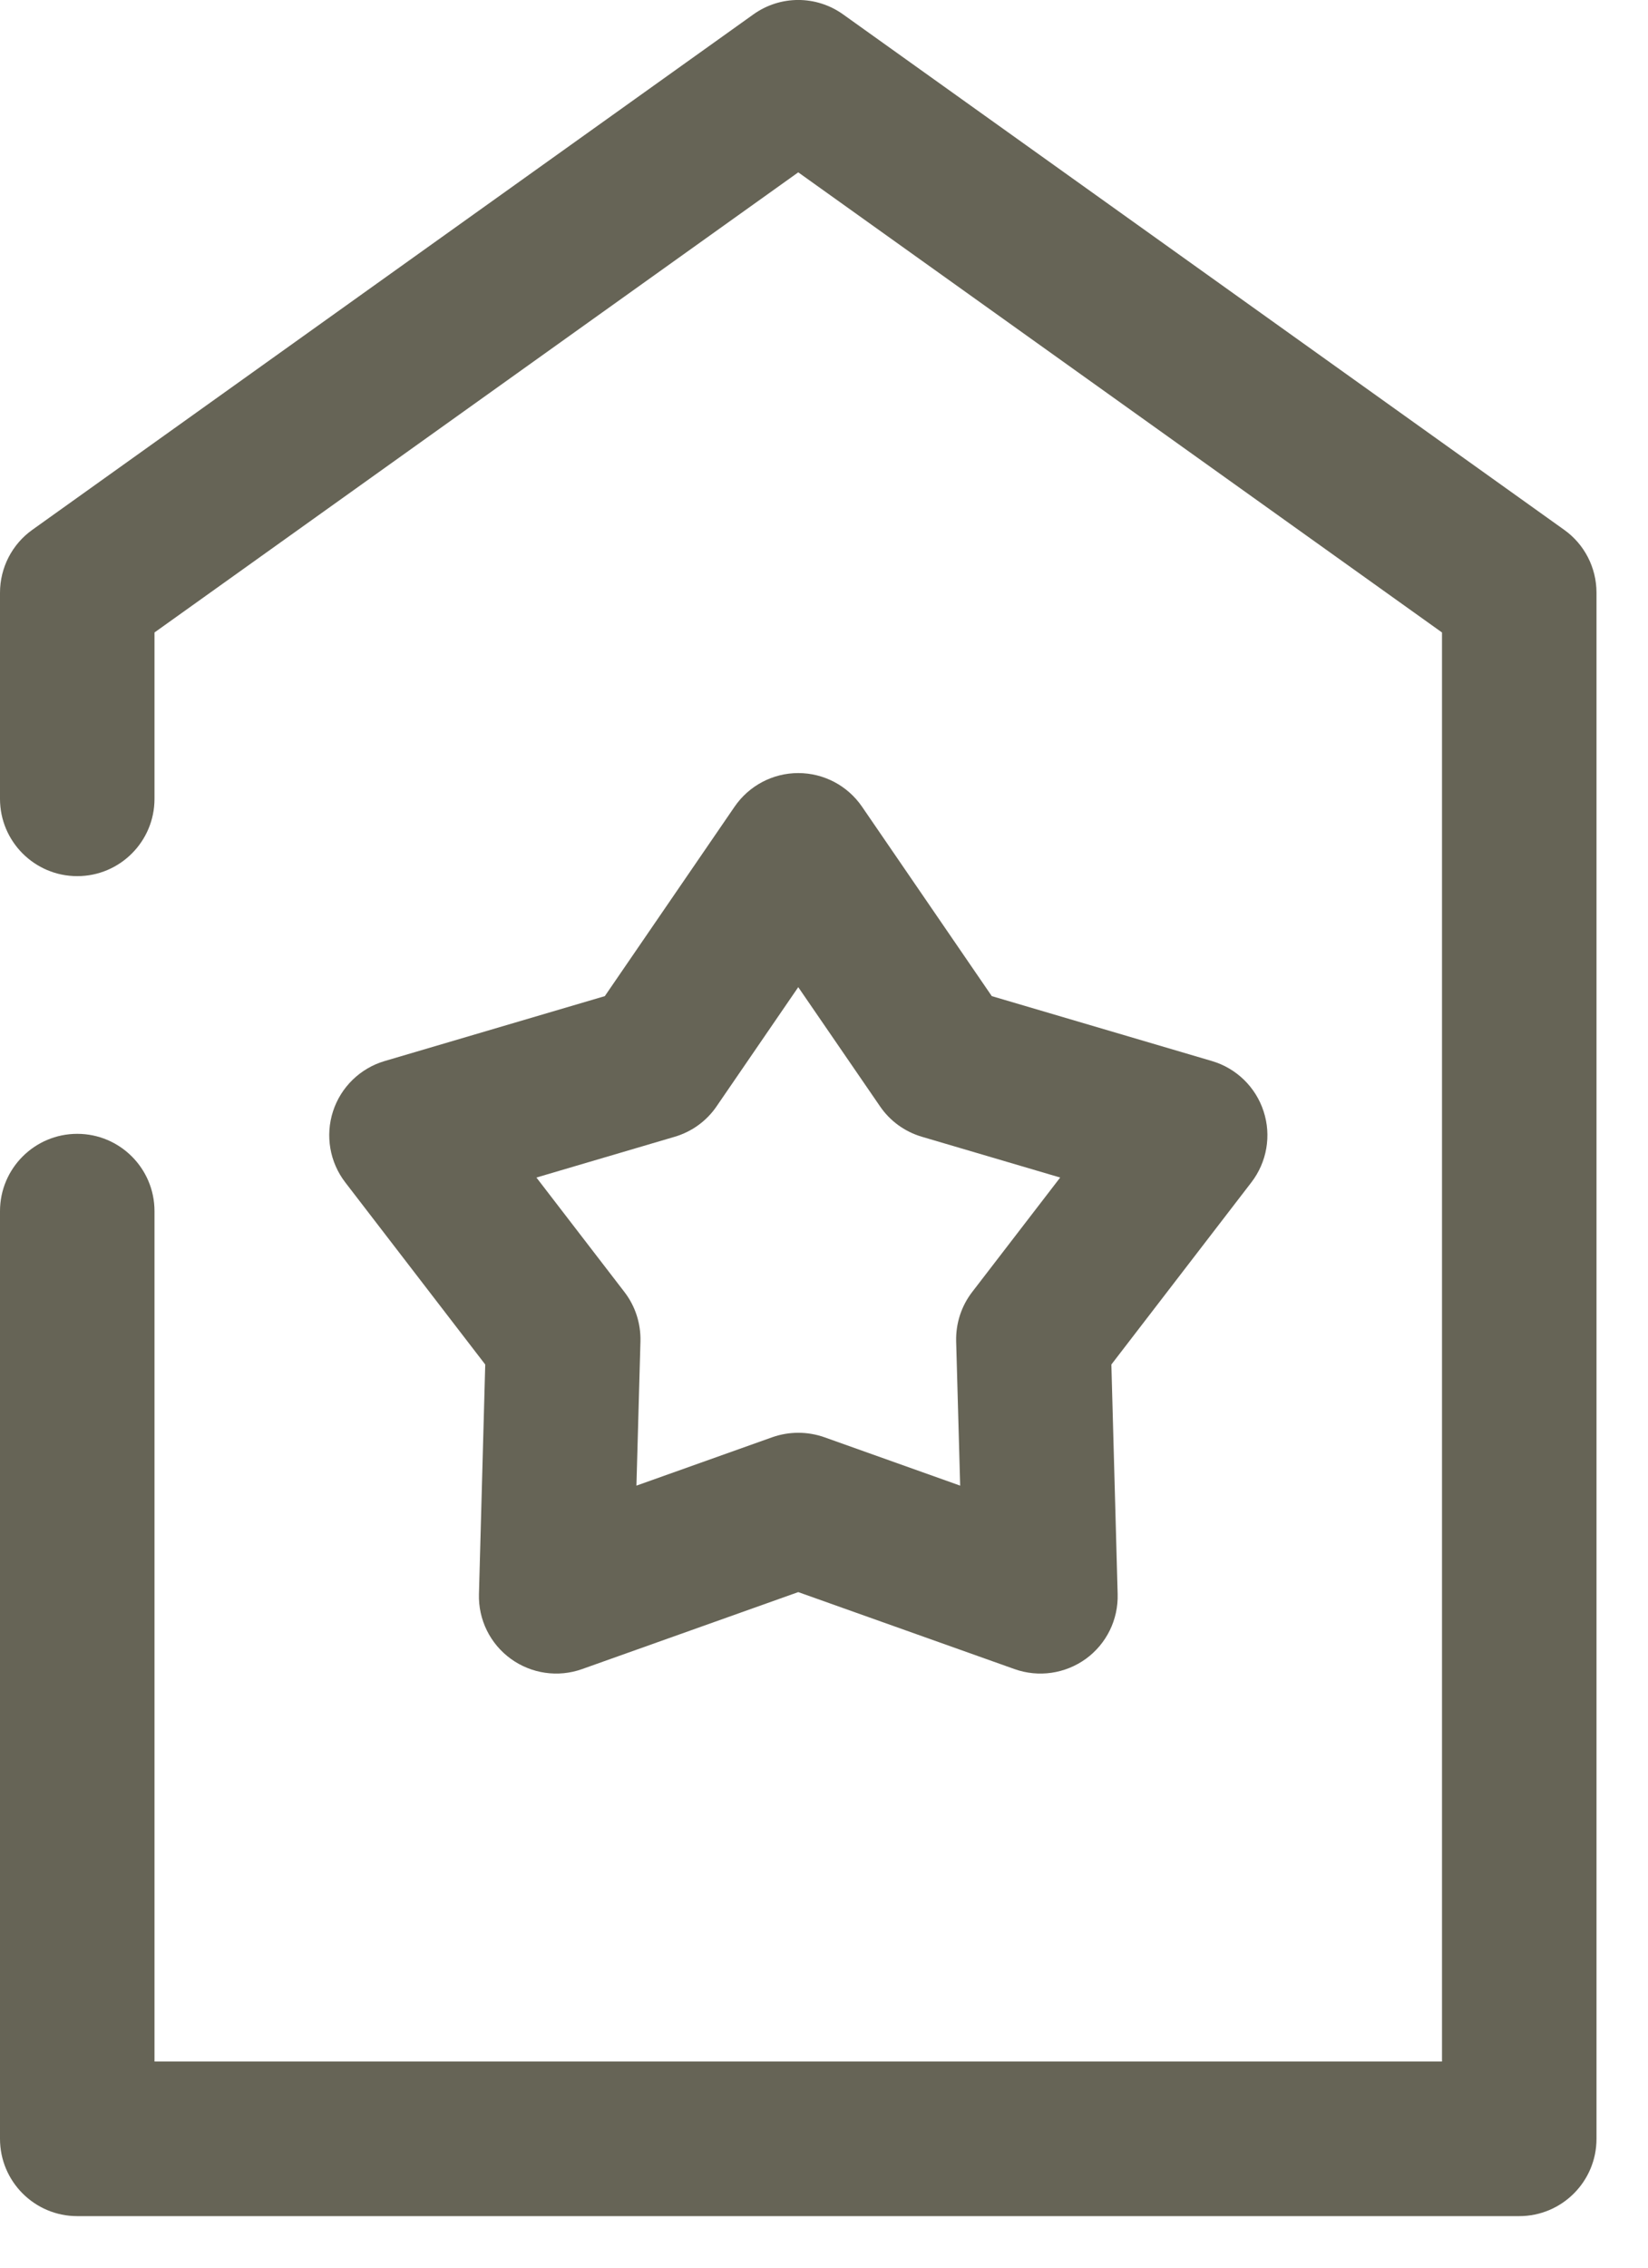 <svg width="16" height="22" viewBox="0 0 16 22" fill="none" xmlns="http://www.w3.org/2000/svg">
<path fill-rule="evenodd" clip-rule="evenodd" d="M7.75 7.5C7.998 7.5 8.229 7.622 8.369 7.826L9.629 9.664L11.767 10.294C12.004 10.364 12.192 10.547 12.268 10.782C12.345 11.017 12.3 11.275 12.149 11.471L10.79 13.238L10.851 15.465C10.858 15.713 10.743 15.947 10.543 16.093C10.342 16.238 10.084 16.276 9.85 16.193L7.75 15.446L5.651 16.193C5.418 16.276 5.159 16.238 4.959 16.093C4.758 15.947 4.643 15.713 4.65 15.465L4.711 13.238L3.352 11.471C3.201 11.275 3.157 11.017 3.233 10.782C3.309 10.547 3.497 10.364 3.734 10.294L5.872 9.664L7.132 7.826C7.272 7.622 7.503 7.5 7.75 7.5ZM7.75 9.577L6.958 10.732C6.861 10.875 6.717 10.979 6.552 11.028L5.208 11.424L6.062 12.534C6.168 12.671 6.222 12.84 6.218 13.012L6.179 14.413L7.499 13.943C7.662 13.886 7.839 13.886 8.002 13.943L9.322 14.413L9.283 13.012C9.279 12.84 9.333 12.671 9.439 12.534L10.293 11.424L8.949 11.028C8.784 10.979 8.64 10.875 8.543 10.732L7.75 9.577Z" fill="#666456"/>
<path fill-rule="evenodd" clip-rule="evenodd" d="M7.314 0.14C7.575 -0.047 7.925 -0.047 8.186 0.14L15.186 5.14C15.383 5.28 15.5 5.508 15.5 5.75V20.75C15.5 21.164 15.164 21.5 14.75 21.5H0.75C0.336 21.5 0 21.164 0 20.75V11.75C0 11.336 0.336 11 0.75 11C1.164 11 1.5 11.336 1.5 11.75V20H14V6.136L7.75 1.672L1.5 6.136V7.75C1.5 8.164 1.164 8.5 0.75 8.5C0.336 8.5 0 8.164 0 7.75V5.75C0 5.508 0.117 5.28 0.314 5.14L7.314 0.14Z" fill="#666456"/>
</svg>
